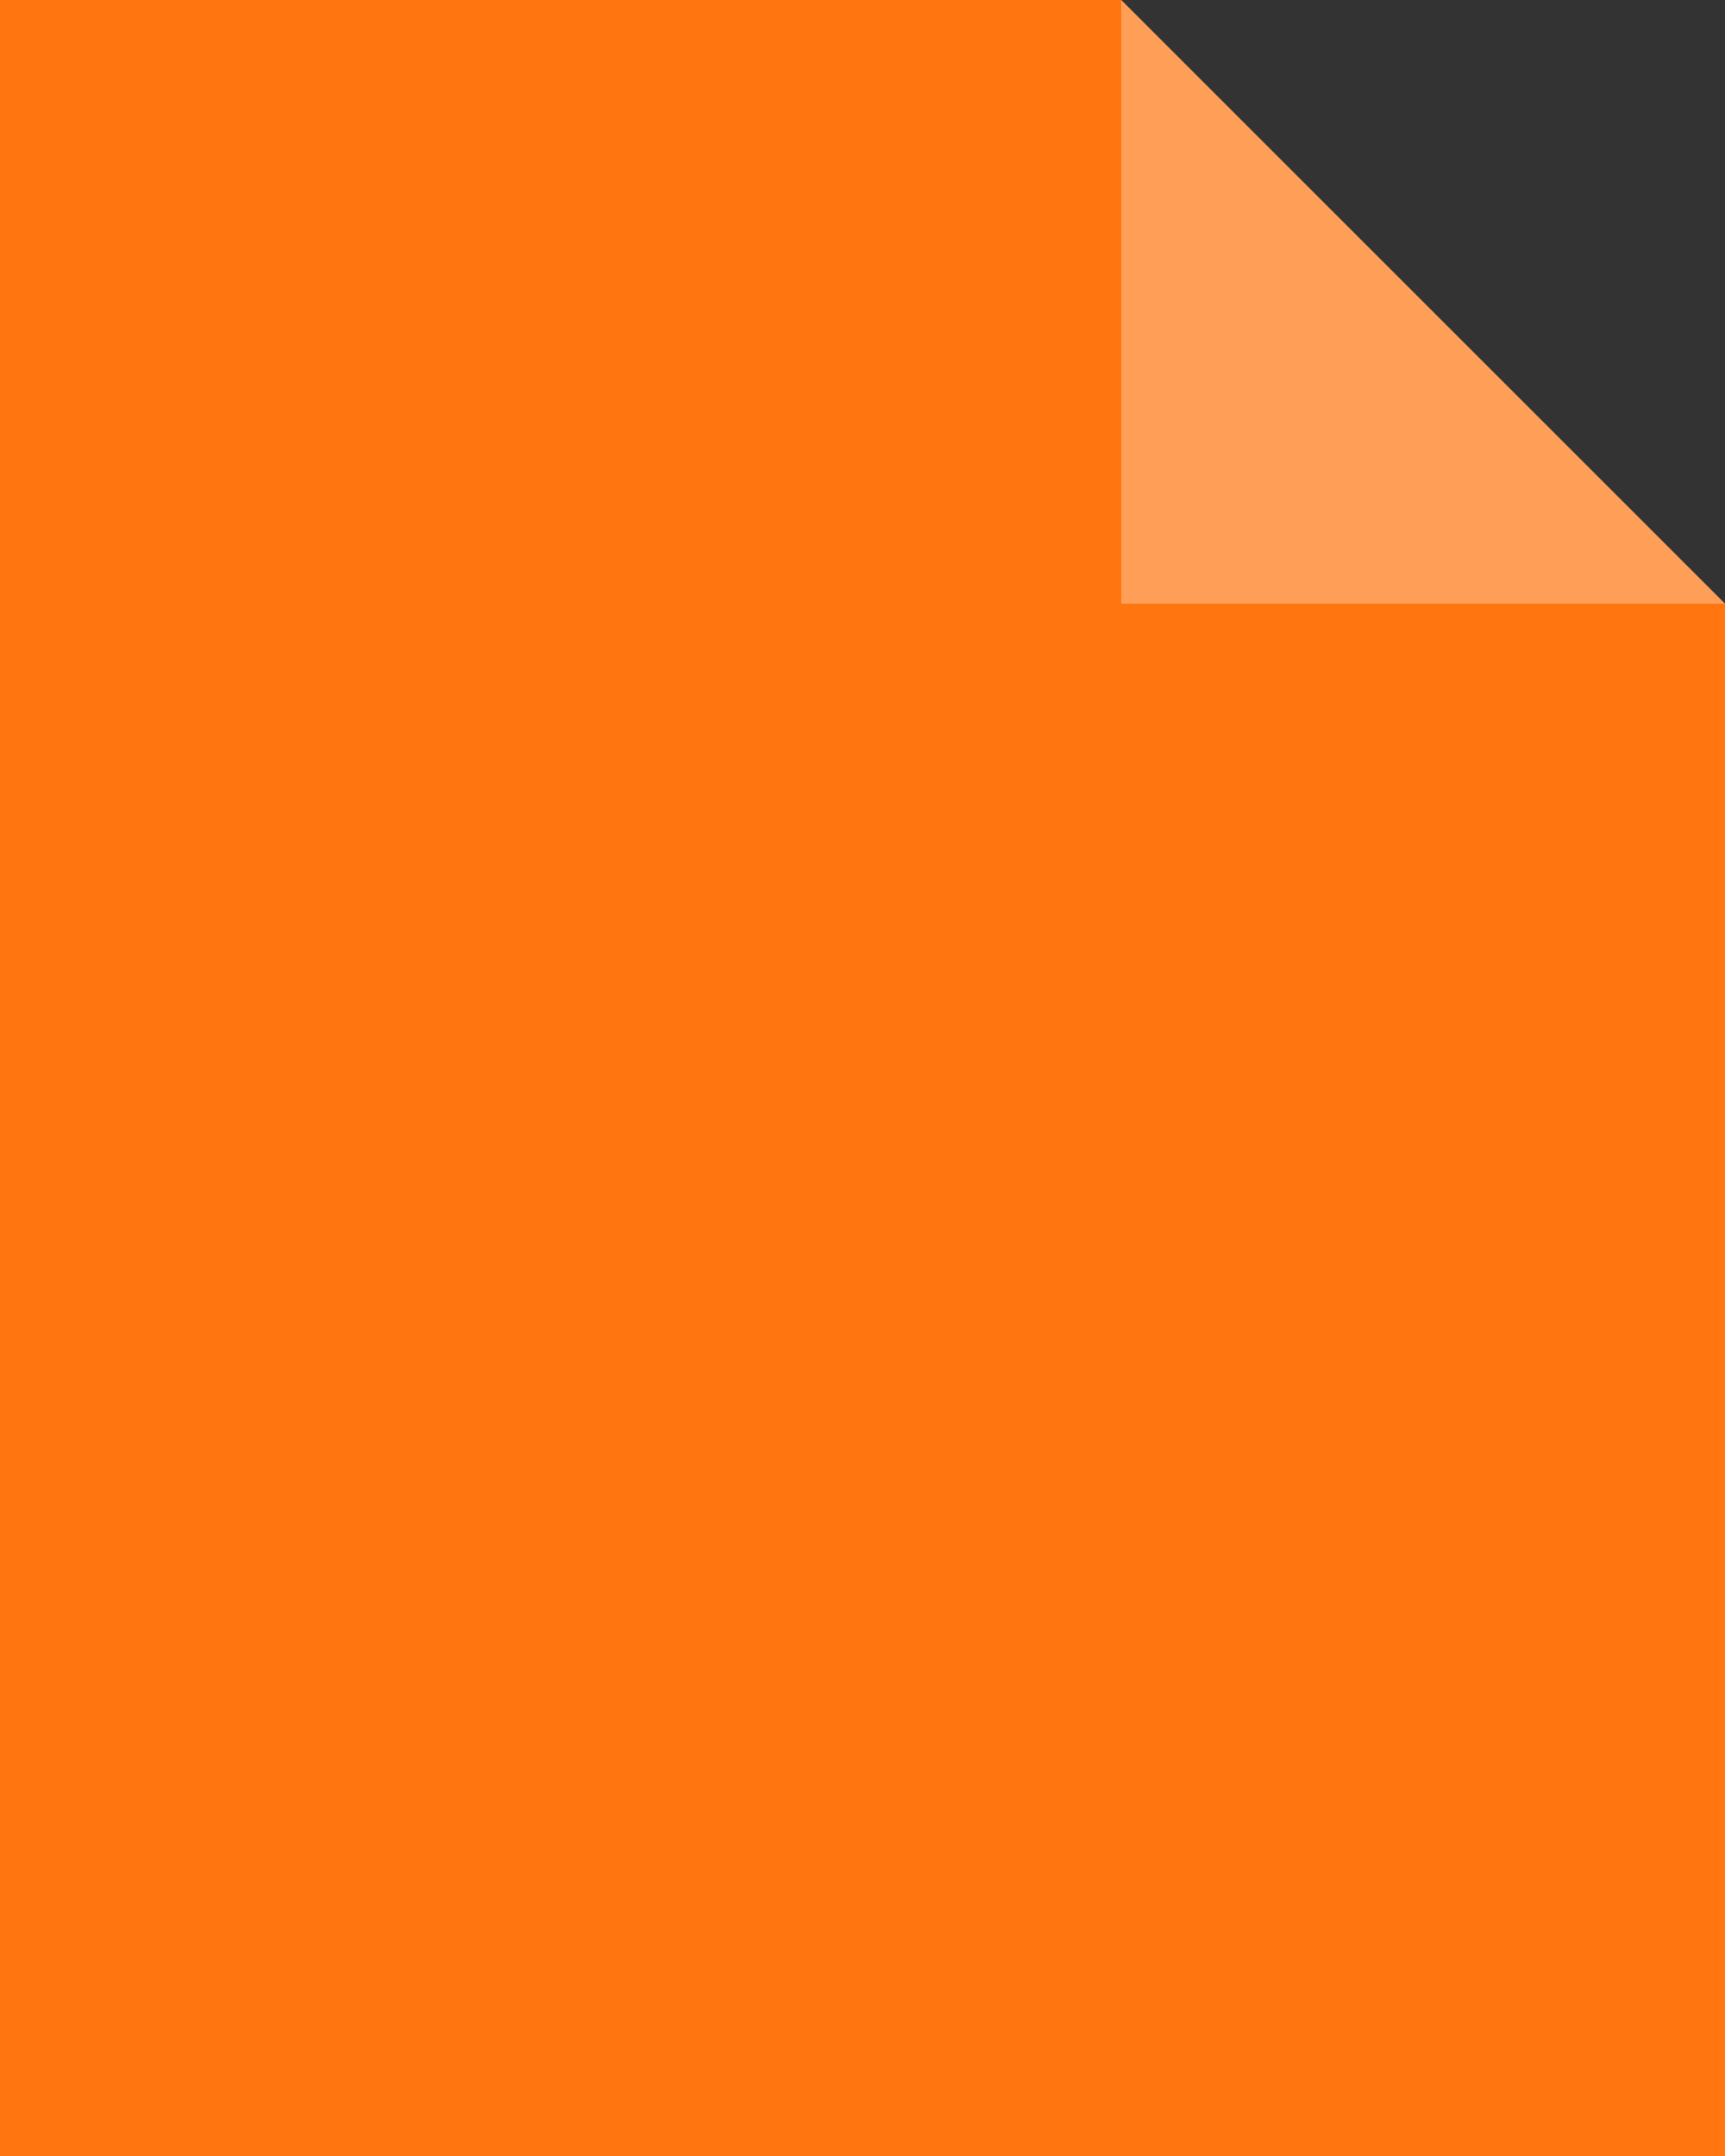 <svg xmlns="http://www.w3.org/2000/svg" viewBox="0 0 40 50"><rect x="0" y="0" width="40" height="50" fill="#333333" stroke="none"/><title>Asset 4</title><path d="M0,0H26L40,14V50H0Z" fill="#ff7510" fill-rule="evenodd"/><path d="M26,0,40,14H26Z" fill="#fff" fill-rule="evenodd" opacity="0.3"/></svg>